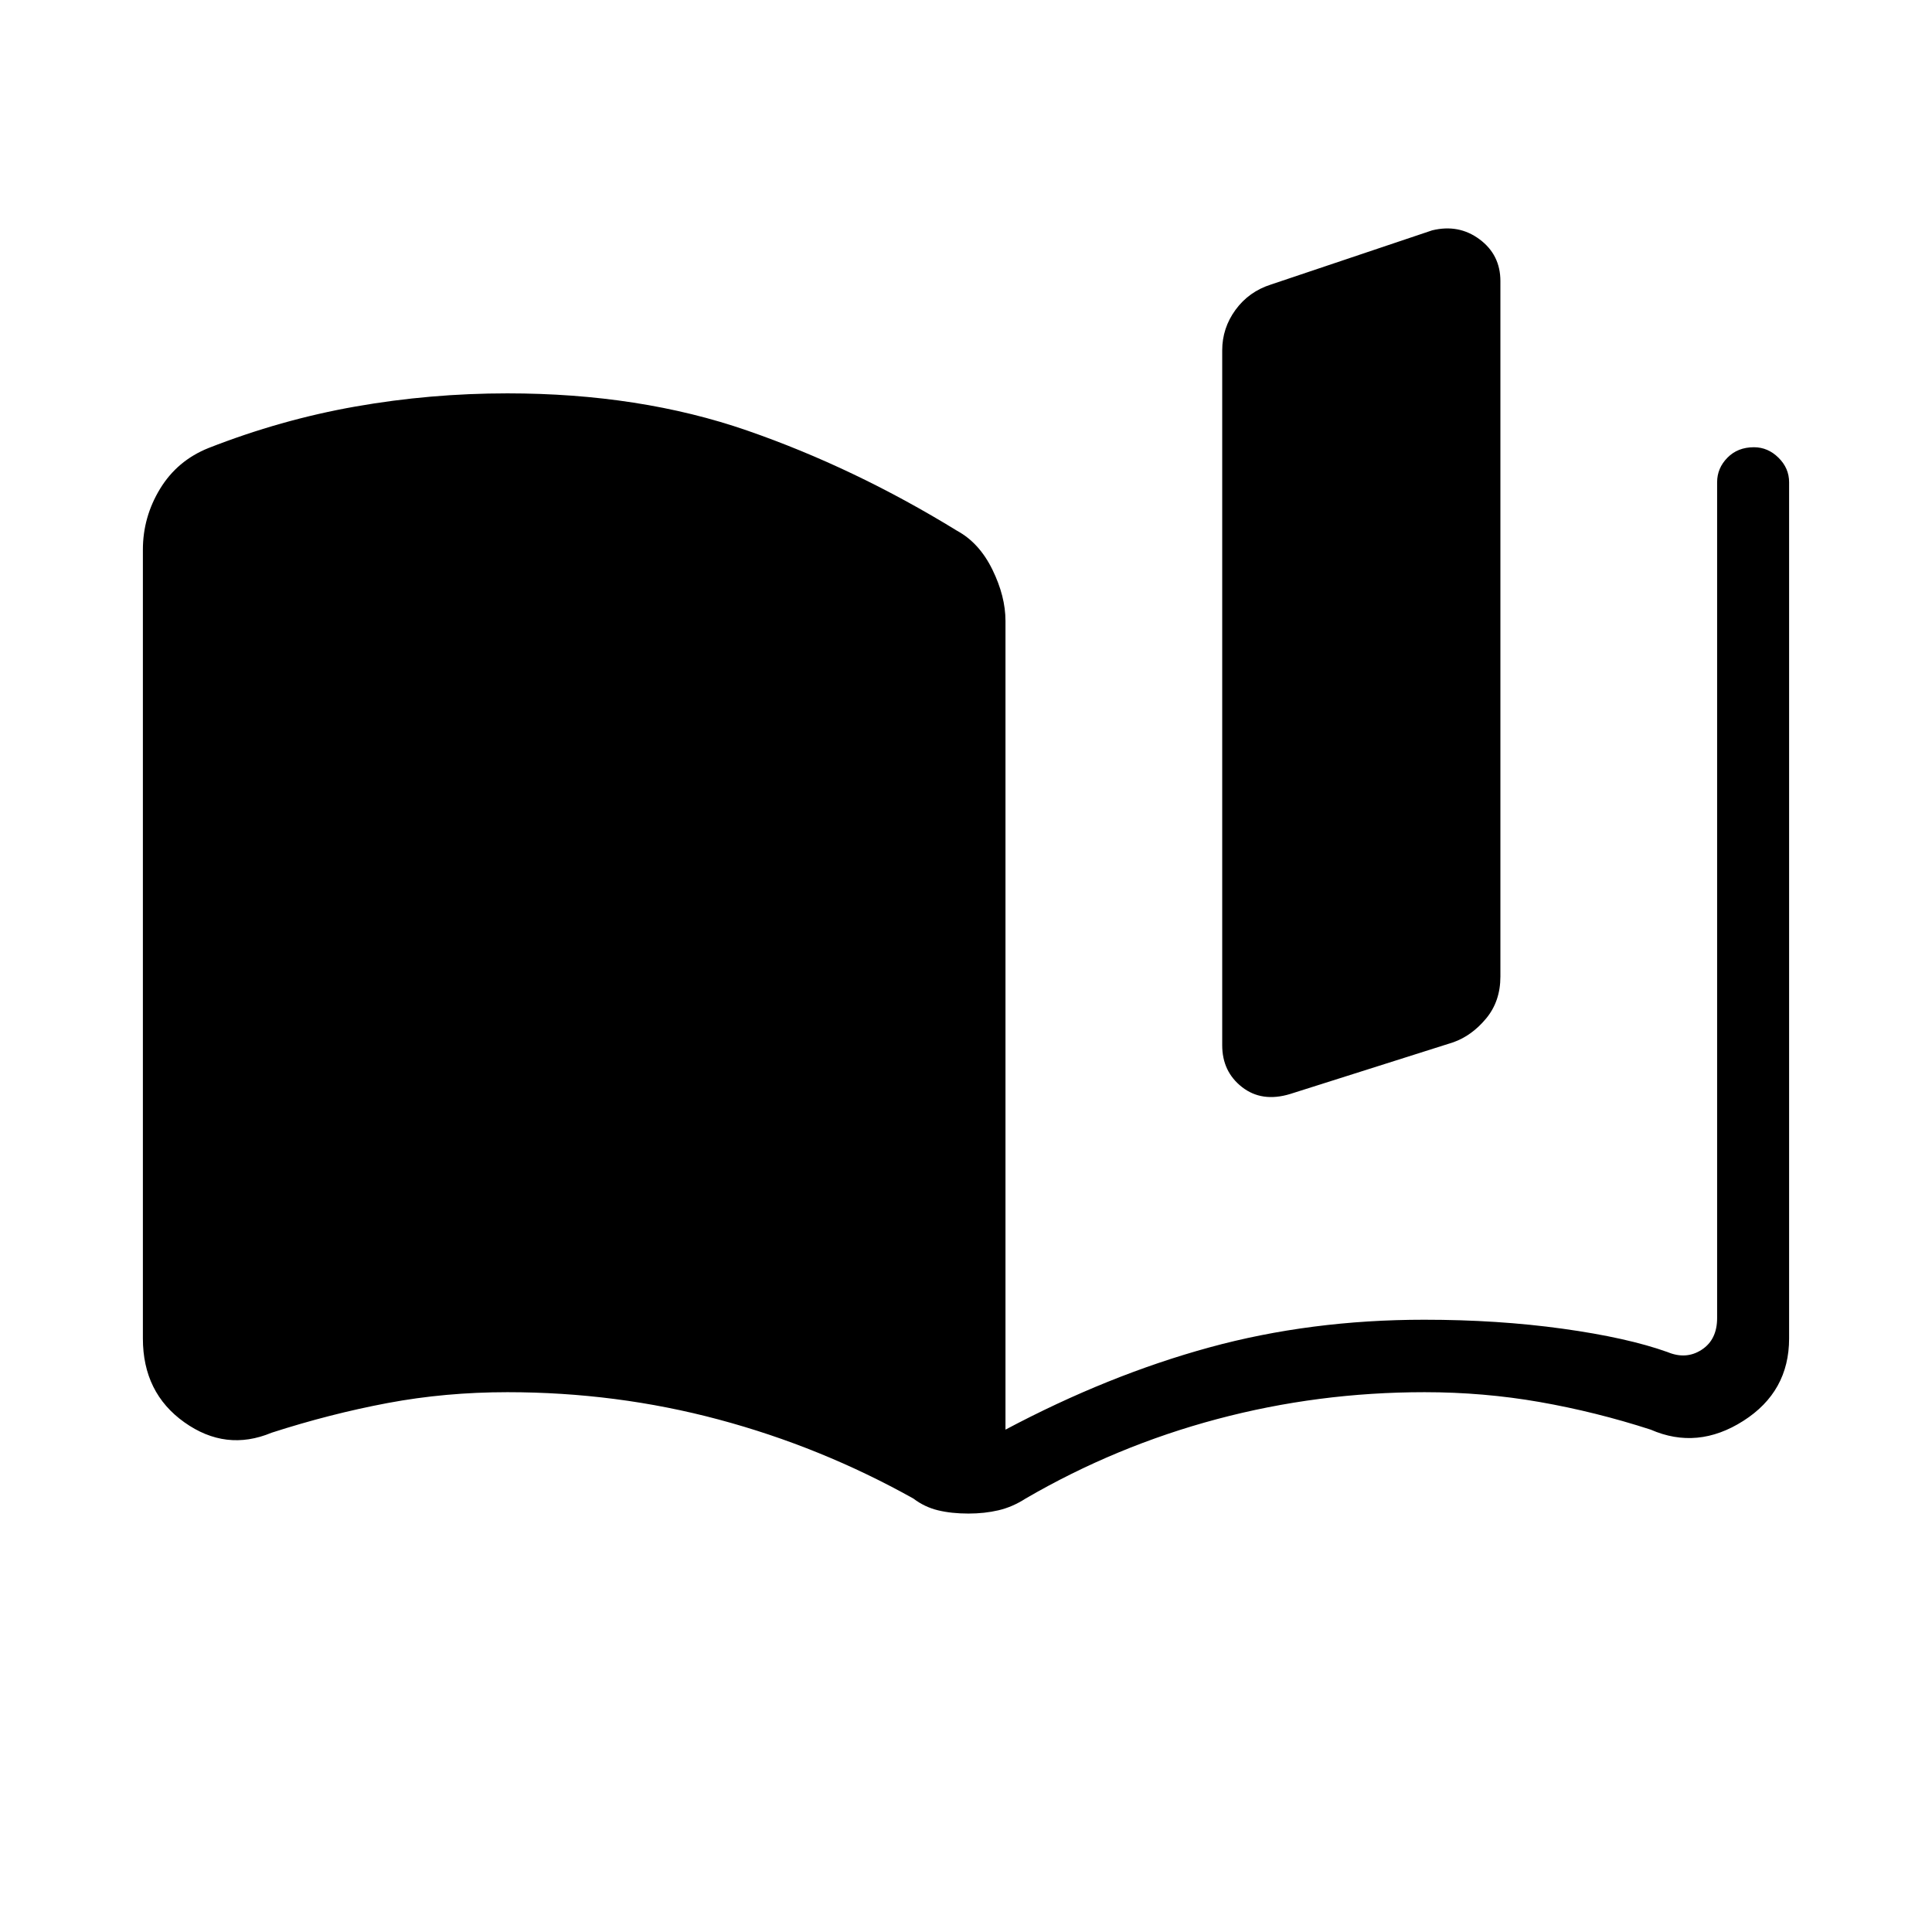 <svg xmlns="http://www.w3.org/2000/svg" height="48" viewBox="0 -960 960 960" width="48"><path d="M71-294.92v-391.93q0-16.23 8.54-30.27 8.54-14.03 24.08-20.26 35.91-14.08 73.02-20.62 37.12-6.54 75.51-6.54 65.77 0 119.08 18.46t104.39 49.85q11 6 17.5 19.27t6.5 25.5v401.84q50.97-27.07 101.25-40.84 50.28-13.77 106.81-13.77 36.63 0 68.78 4.46 32.16 4.46 52.16 11.62 9.23 3.84 16.92-1.16 7.69-5 7.69-15.77v-415.3q0-6.98 5.11-12.18 5.1-5.21 13.19-5.21 6.93 0 12.2 5.21 5.27 5.2 5.27 12.18v425.46q0 26.46-22.77 40.96-22.76 14.5-46 4.34-27.31-8.84-55.2-13.73-27.89-4.88-57.18-4.88-52.88 0-103.1 13.37-50.22 13.37-95.13 39.48-6.57 4.23-13.5 5.84-6.93 1.62-14.89 1.62-8.48 0-15.15-1.62-6.66-1.61-12.23-5.84-46-25.7-96.75-39.27-50.75-13.58-104.95-13.58-30.83 0-59.49 5.38-28.66 5.39-57.74 14.77-22.7 9.46-43.31-5.19Q71-267.92 71-294.92Zm536.31-145.7v-345.3q0-11.05 6.61-20.12 6.62-9.08 17.62-12.58l80.08-26.92q13.23-3.23 23.57 4.46 10.35 7.69 10.35 20.77v345.54q0 12.34-7.12 20.88-7.11 8.55-16.34 11.81L641-416.38q-14 4.23-23.85-3.46-9.84-7.69-9.84-20.78Z"/></svg>